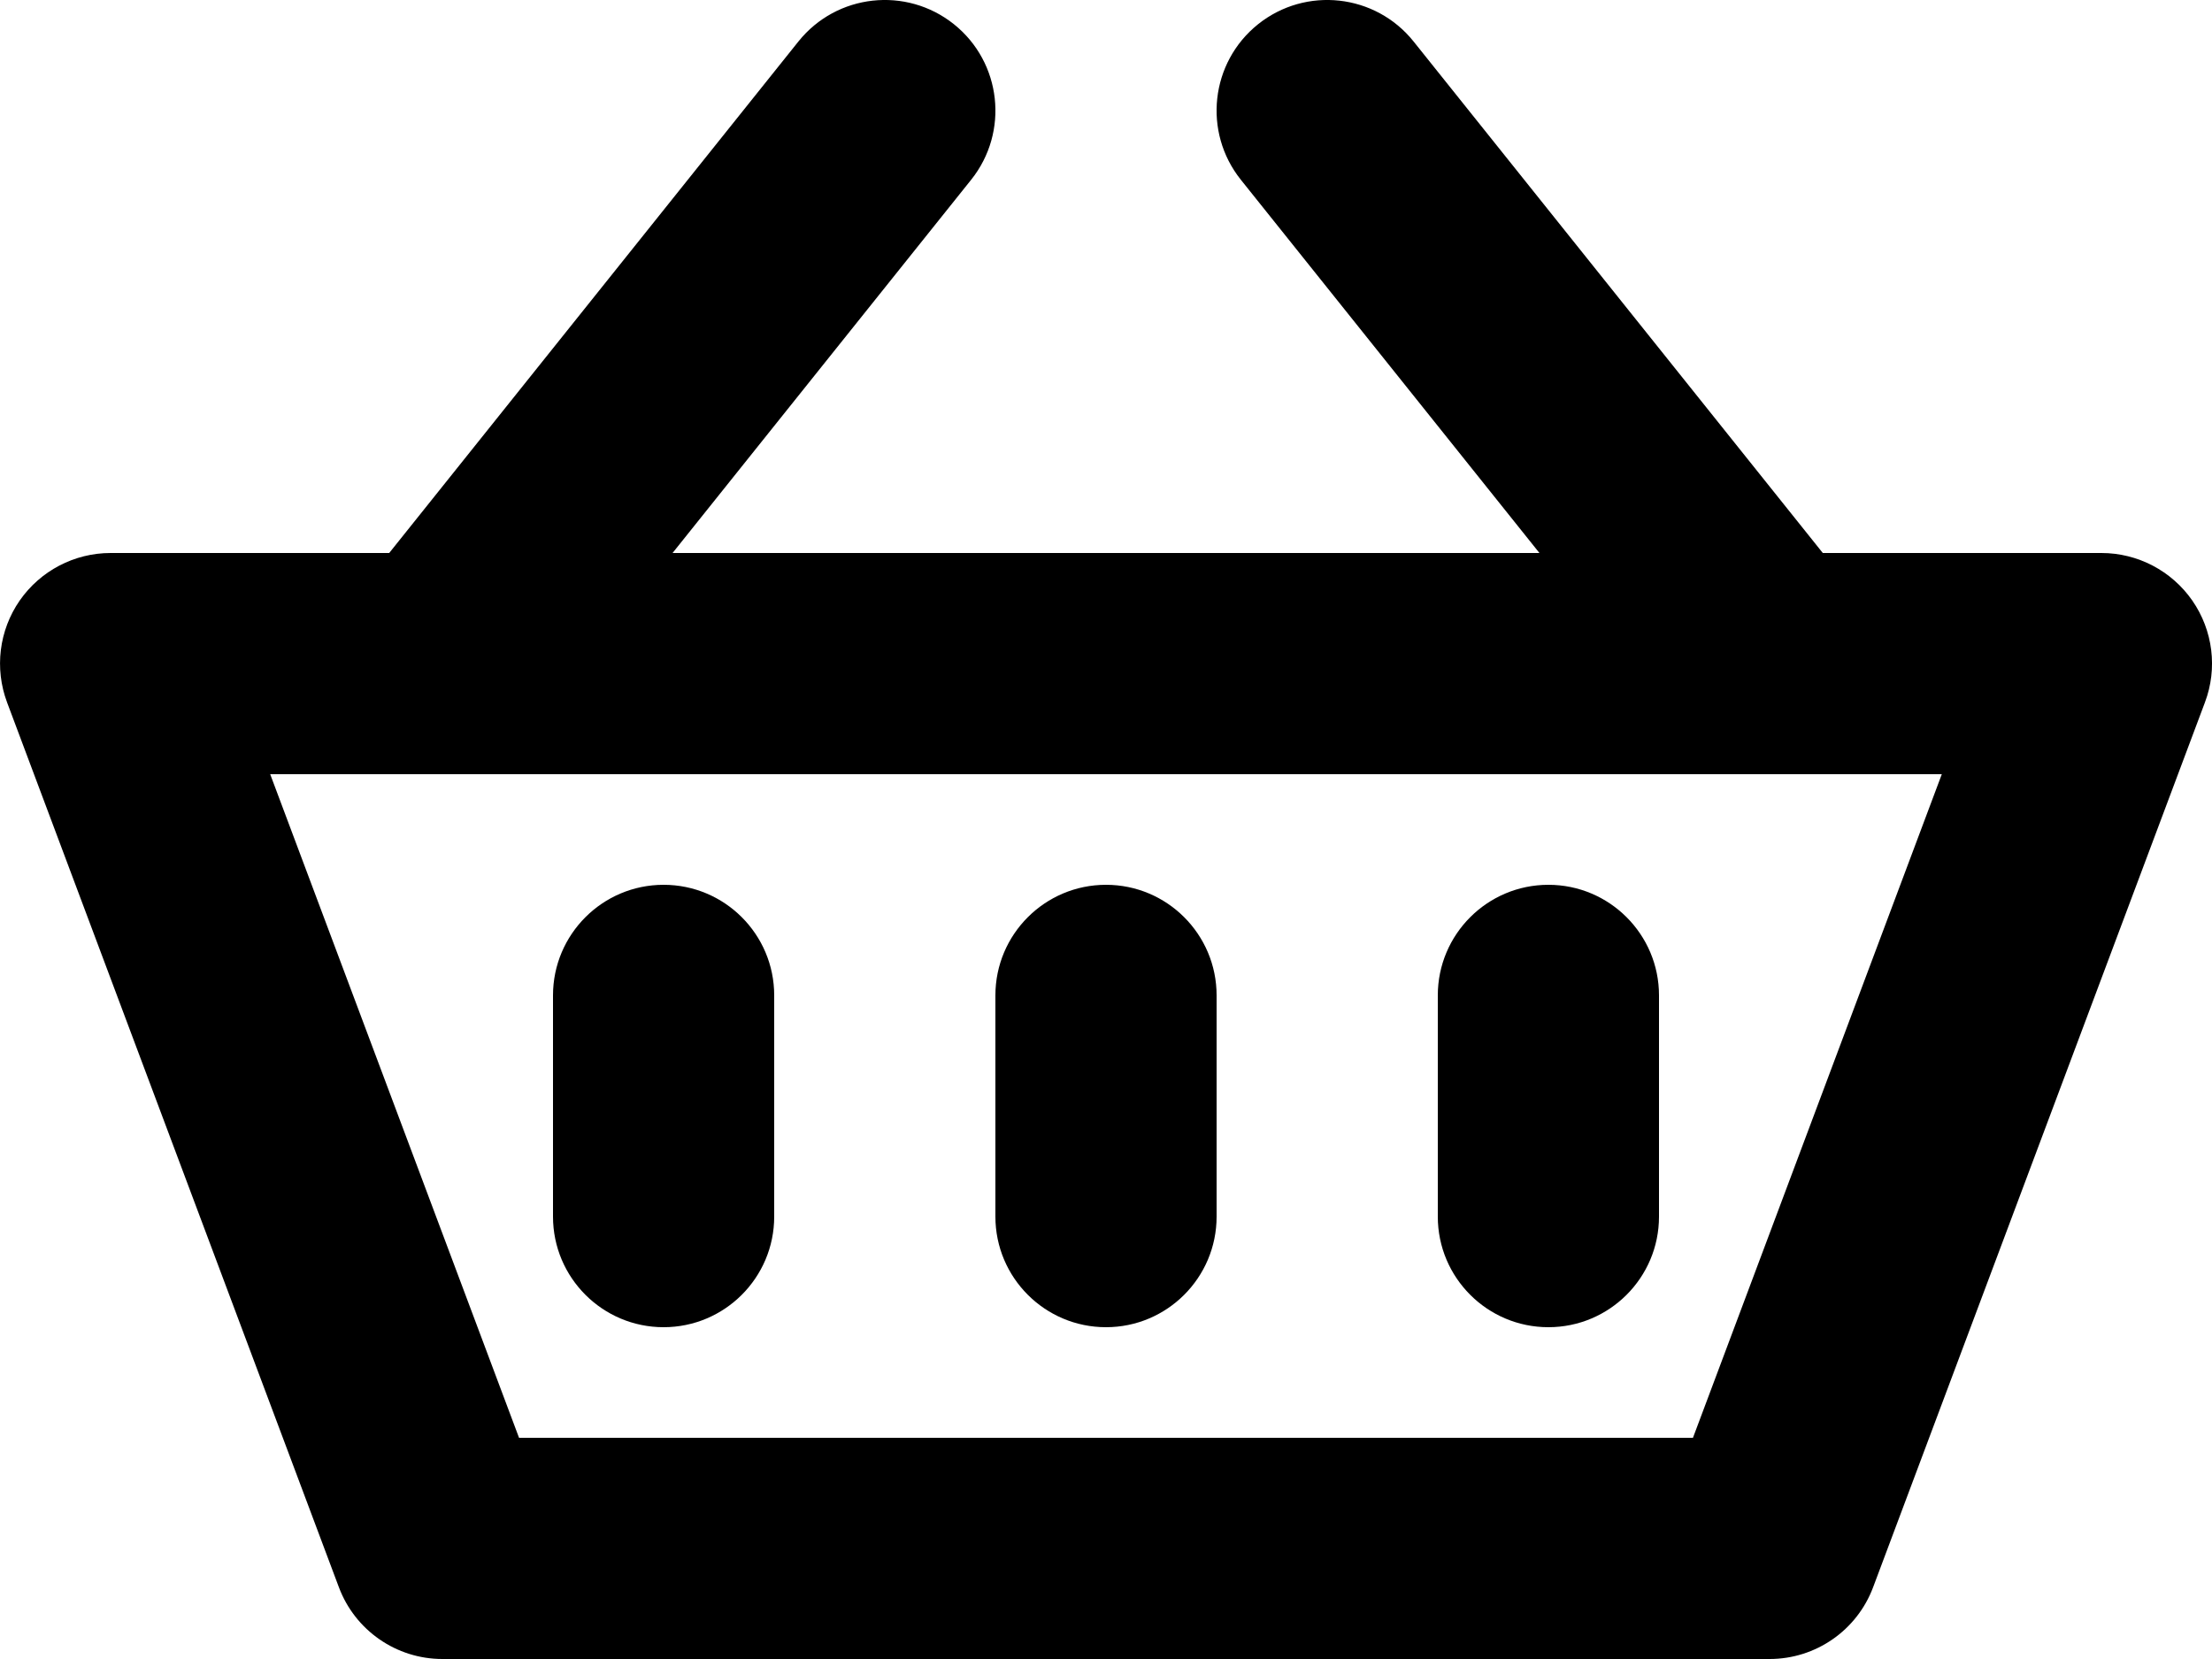 <svg width="20" height="15" viewBox="0 0 20 15" fill="none" xmlns="http://www.w3.org/2000/svg">
<path fill-rule="evenodd" clip-rule="evenodd" d="M0.178 5.43C0.365 5.161 0.672 5 1 5H19C19.328 5 19.635 5.161 19.822 5.43C20.009 5.7 20.052 6.044 19.936 6.351L16.936 14.351C16.79 14.741 16.417 15 16 15H4C3.583 15 3.21 14.741 3.064 14.351L0.064 6.351C-0.051 6.044 -0.009 5.7 0.178 5.43ZM2.443 7L4.693 13H15.307L17.557 7H2.443Z" fill="black"/>
<path fill-rule="evenodd" clip-rule="evenodd" d="M8.625 0.219C9.056 0.564 9.126 1.193 8.781 1.625L4.781 6.625C4.436 7.056 3.807 7.126 3.375 6.781C2.944 6.436 2.874 5.807 3.219 5.375L7.219 0.375C7.564 -0.056 8.193 -0.126 8.625 0.219Z" fill="black"/>
<path fill-rule="evenodd" clip-rule="evenodd" d="M11.375 0.219C10.944 0.564 10.874 1.193 11.219 1.625L15.219 6.625C15.564 7.056 16.193 7.126 16.625 6.781C17.056 6.436 17.126 5.807 16.781 5.375L12.781 0.375C12.436 -0.056 11.807 -0.126 11.375 0.219Z" fill="black"/>
<path fill-rule="evenodd" clip-rule="evenodd" d="M6 8C6.552 8 7 8.448 7 9V11C7 11.552 6.552 12 6 12C5.448 12 5 11.552 5 11V9C5 8.448 5.448 8 6 8Z" fill="black"/>
<path fill-rule="evenodd" clip-rule="evenodd" d="M14 8C14.552 8 15 8.448 15 9V11C15 11.552 14.552 12 14 12C13.448 12 13 11.552 13 11V9C13 8.448 13.448 8 14 8Z" fill="black"/>
<path fill-rule="evenodd" clip-rule="evenodd" d="M10 8C10.552 8 11 8.448 11 9V11C11 11.552 10.552 12 10 12C9.448 12 9 11.552 9 11V9C9 8.448 9.448 8 10 8Z" fill="black"/>
</svg>
